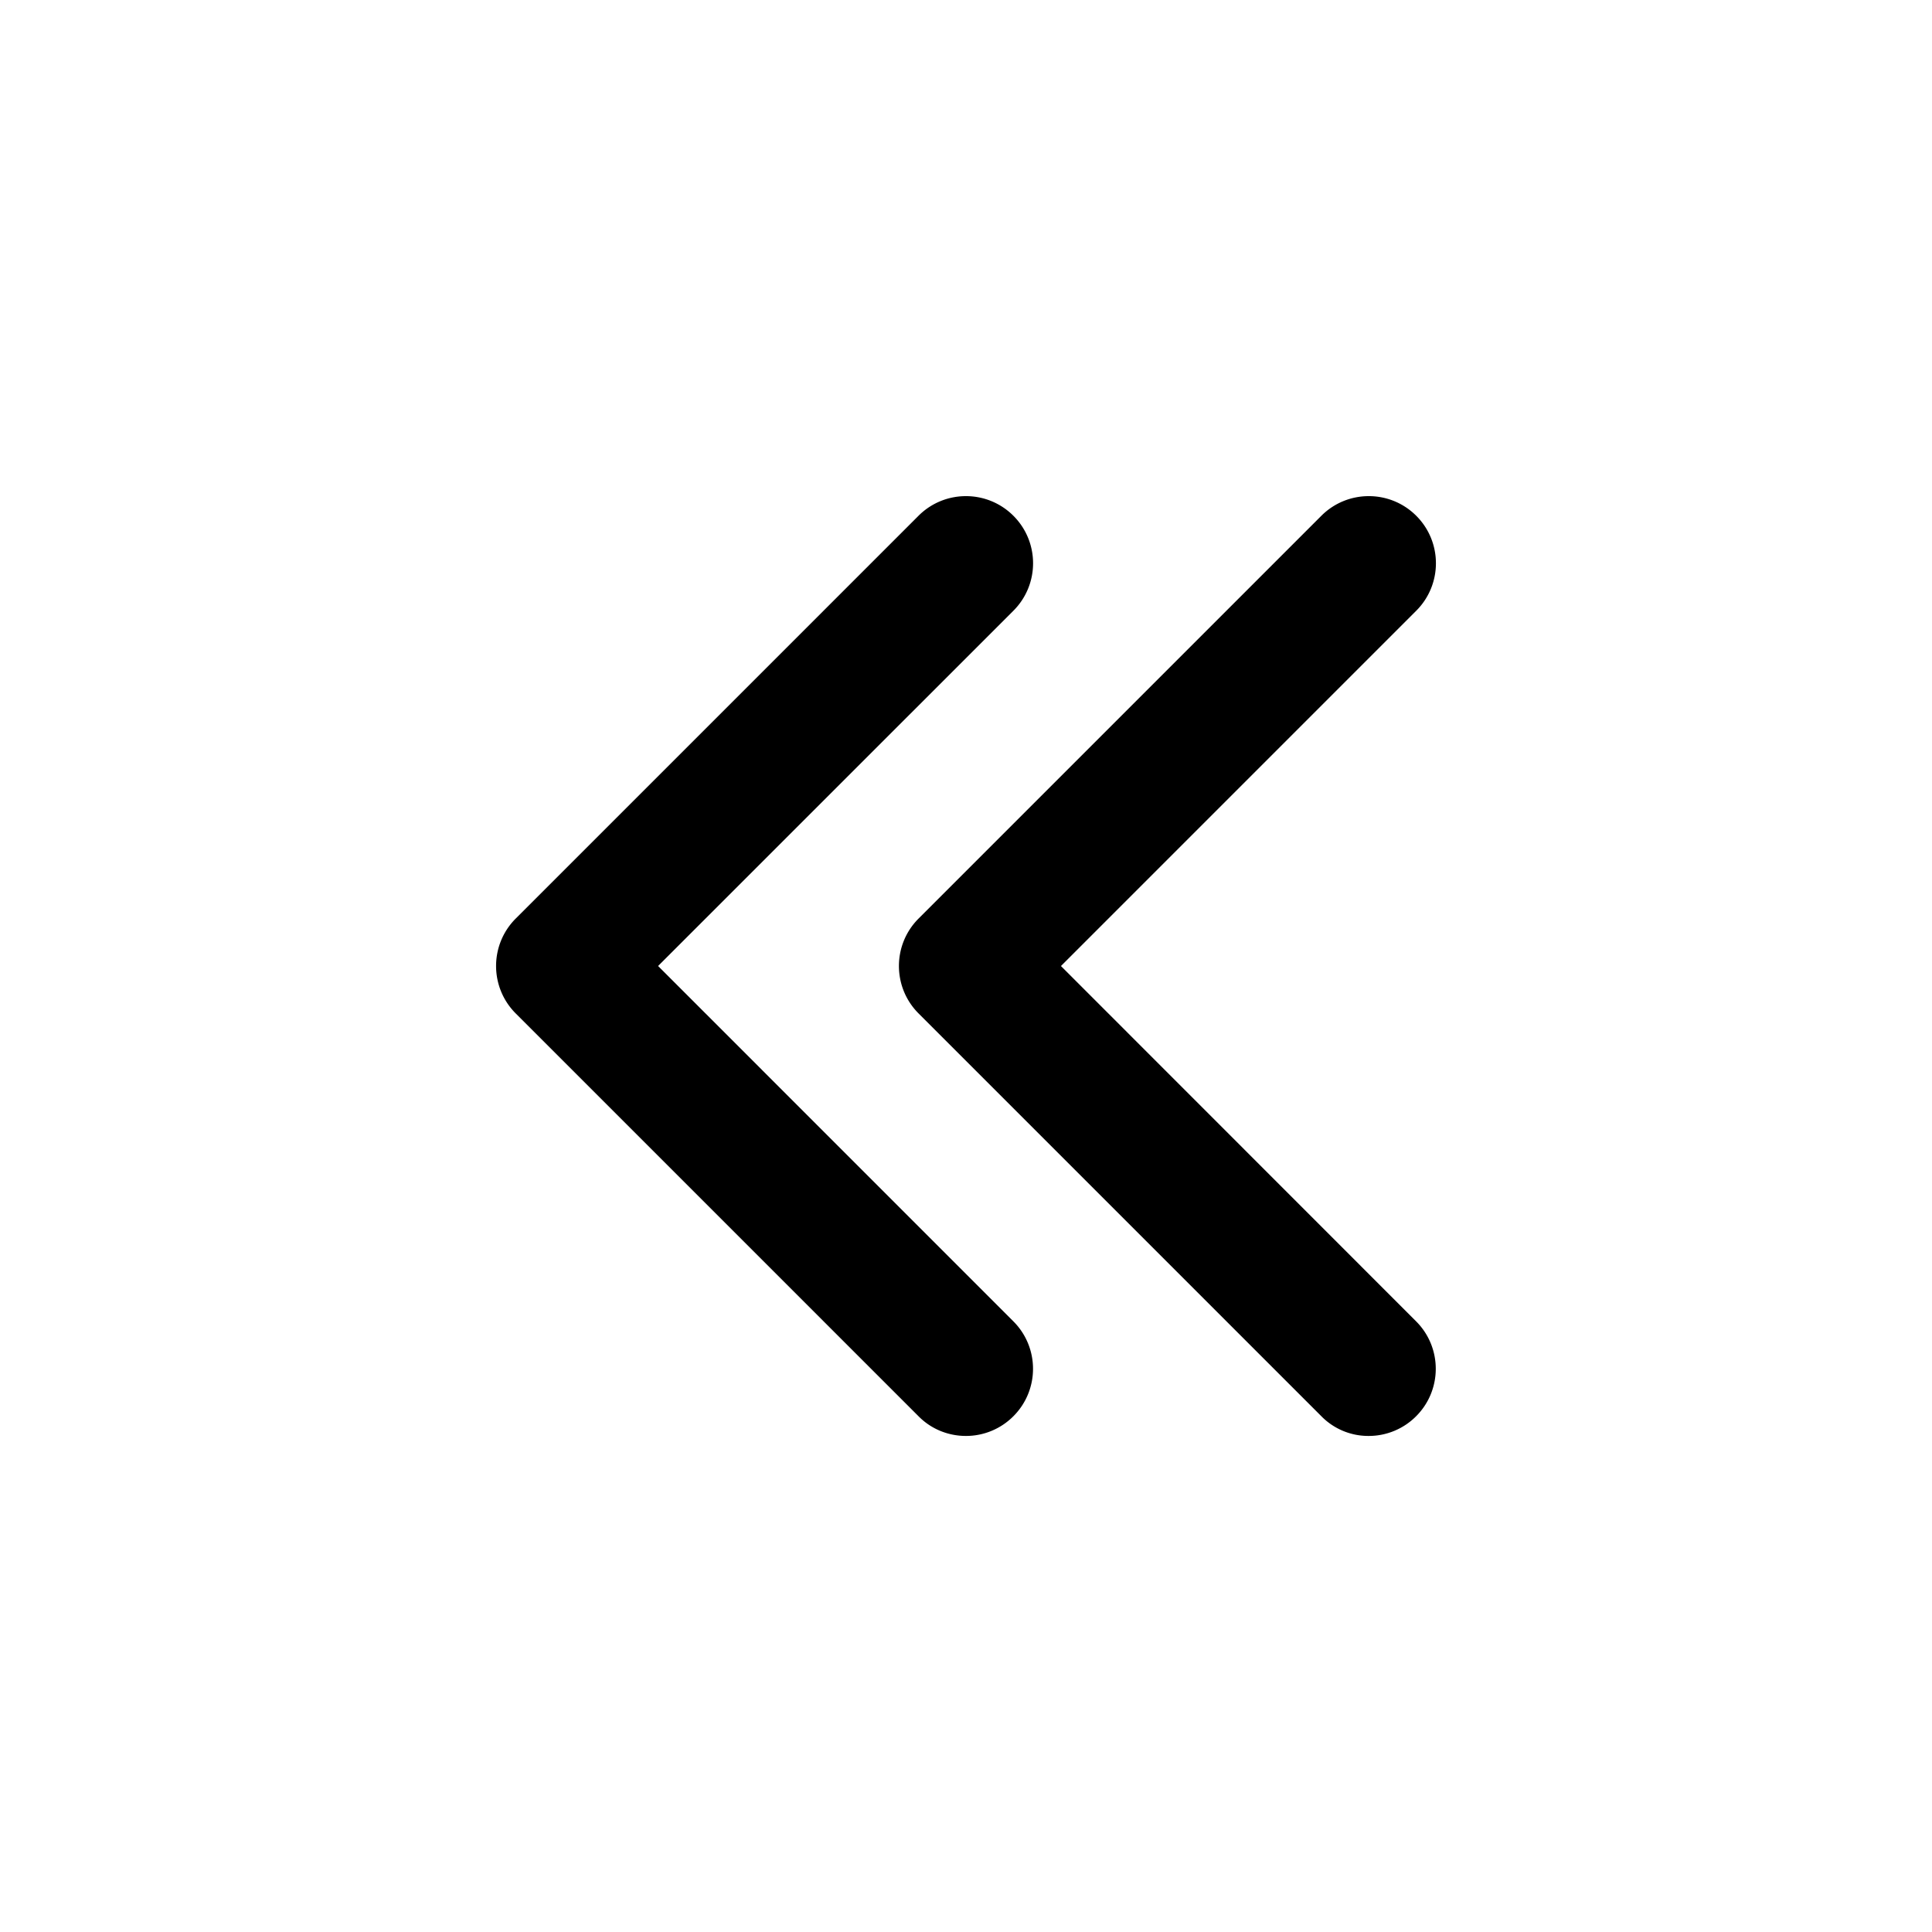 <svg xmlns="http://www.w3.org/2000/svg" width="37" height="37"><g clip-path="url(#A)"><path d="M12.602 18.501l6.806-6.805c.502-.502.502-1.316 0-1.818s-1.316-.502-1.818 0l-7.713 7.713c-.502.502-.502 1.316 0 1.818l7.713 7.713c.249.253.579.378.908.378a1.28 1.28 0 0 0 .909-.377c.502-.502.502-1.316 0-1.818l-6.804-6.805zm7.716 0l6.805-6.805c.502-.502.502-1.316 0-1.818s-1.316-.502-1.818 0l-7.713 7.713c-.502.502-.502 1.316 0 1.818l7.713 7.713a1.26 1.26 0 0 0 .906.378 1.28 1.28 0 0 0 .909-.377c.502-.502.502-1.316 0-1.818l-6.802-6.805z" /></g><defs><clipPath id="A"><path fill="#fff" transform="translate(5 5)" d="M0 0h27v27H0z"/></clipPath></defs></svg>